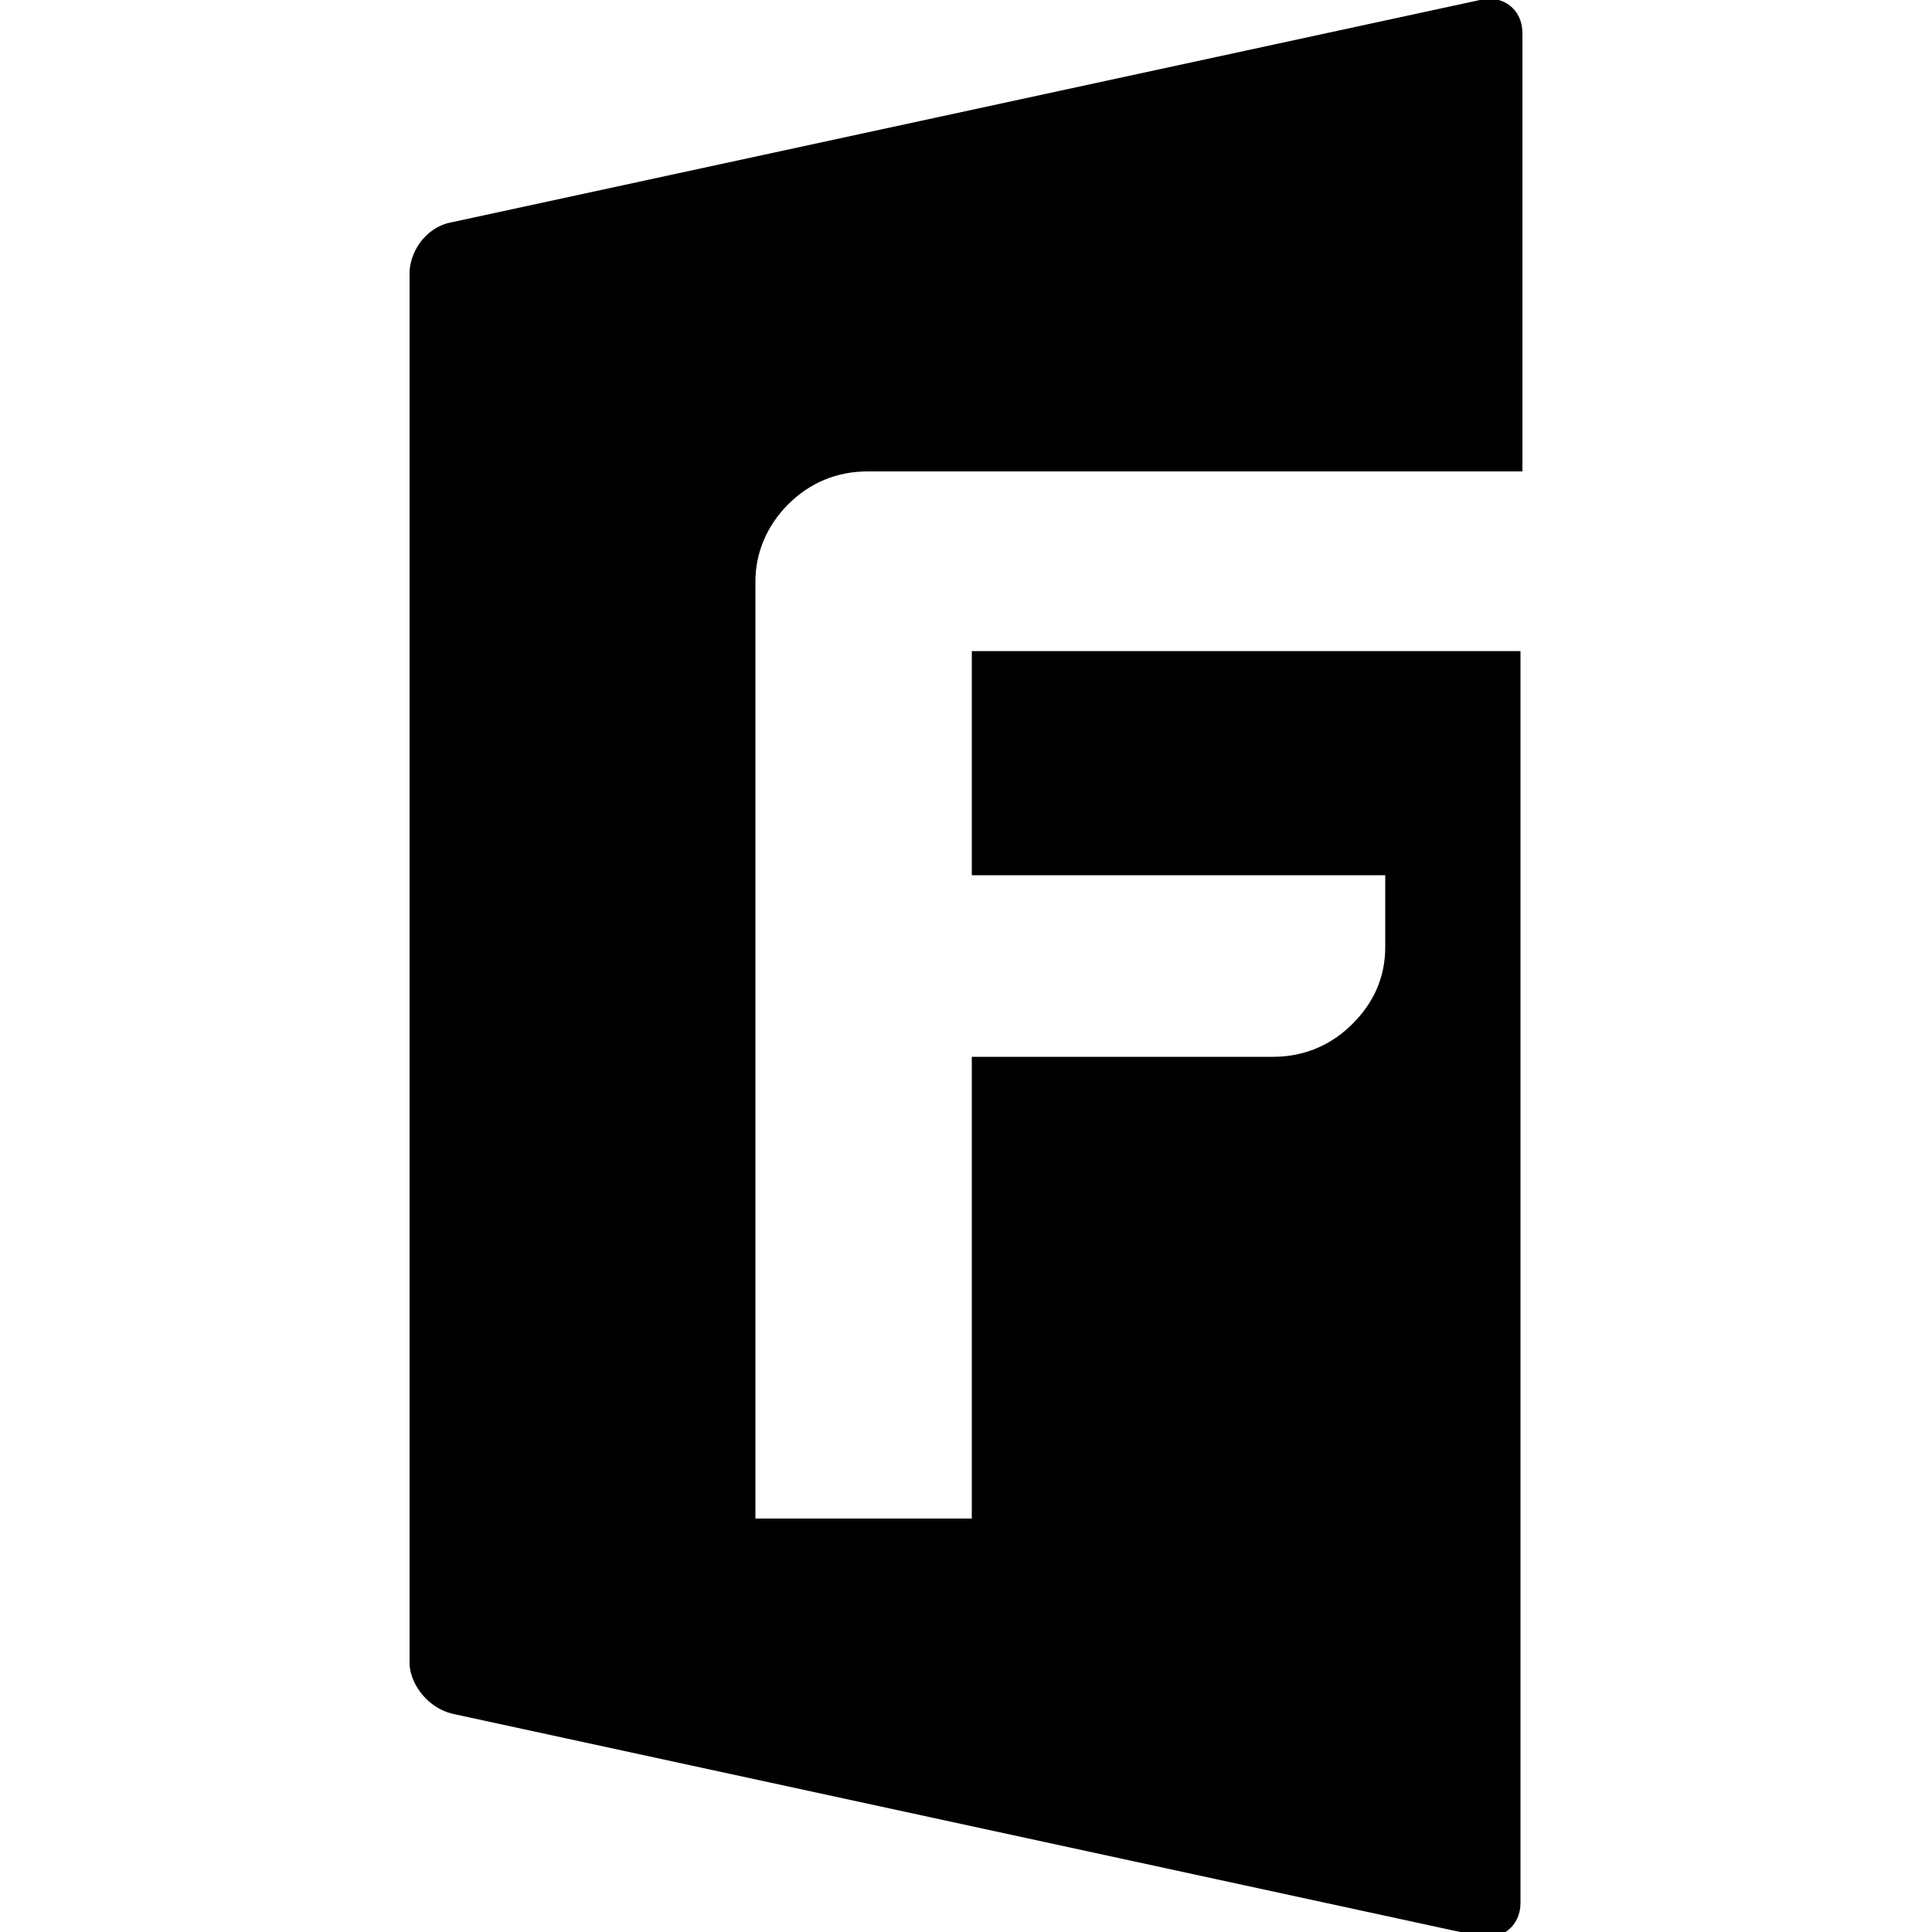 <svg xmlns="http://www.w3.org/2000/svg" viewBox="0 0 1024 1024"><path d="M417.792 267.264c11.264-11.264 25.6-17.408 41.984-17.408h347.136V17.408c0-12.288-10.24-20.48-22.528-17.408L239.616 117.76c-12.288 2.048-21.504 13.312-22.528 25.6v739.328c1.024 11.264 10.24 22.528 22.528 25.6l543.744 117.76c12.288 3.072 22.528-5.12 22.528-17.408V345.088H515.072v118.784h219.136v37.888c0 16.384-6.144 29.696-17.408 40.96s-25.6 17.408-41.984 17.408H515.072v244.736H400.384v-496.64c0-15.36 6.144-29.696 17.408-40.96z"/></svg>